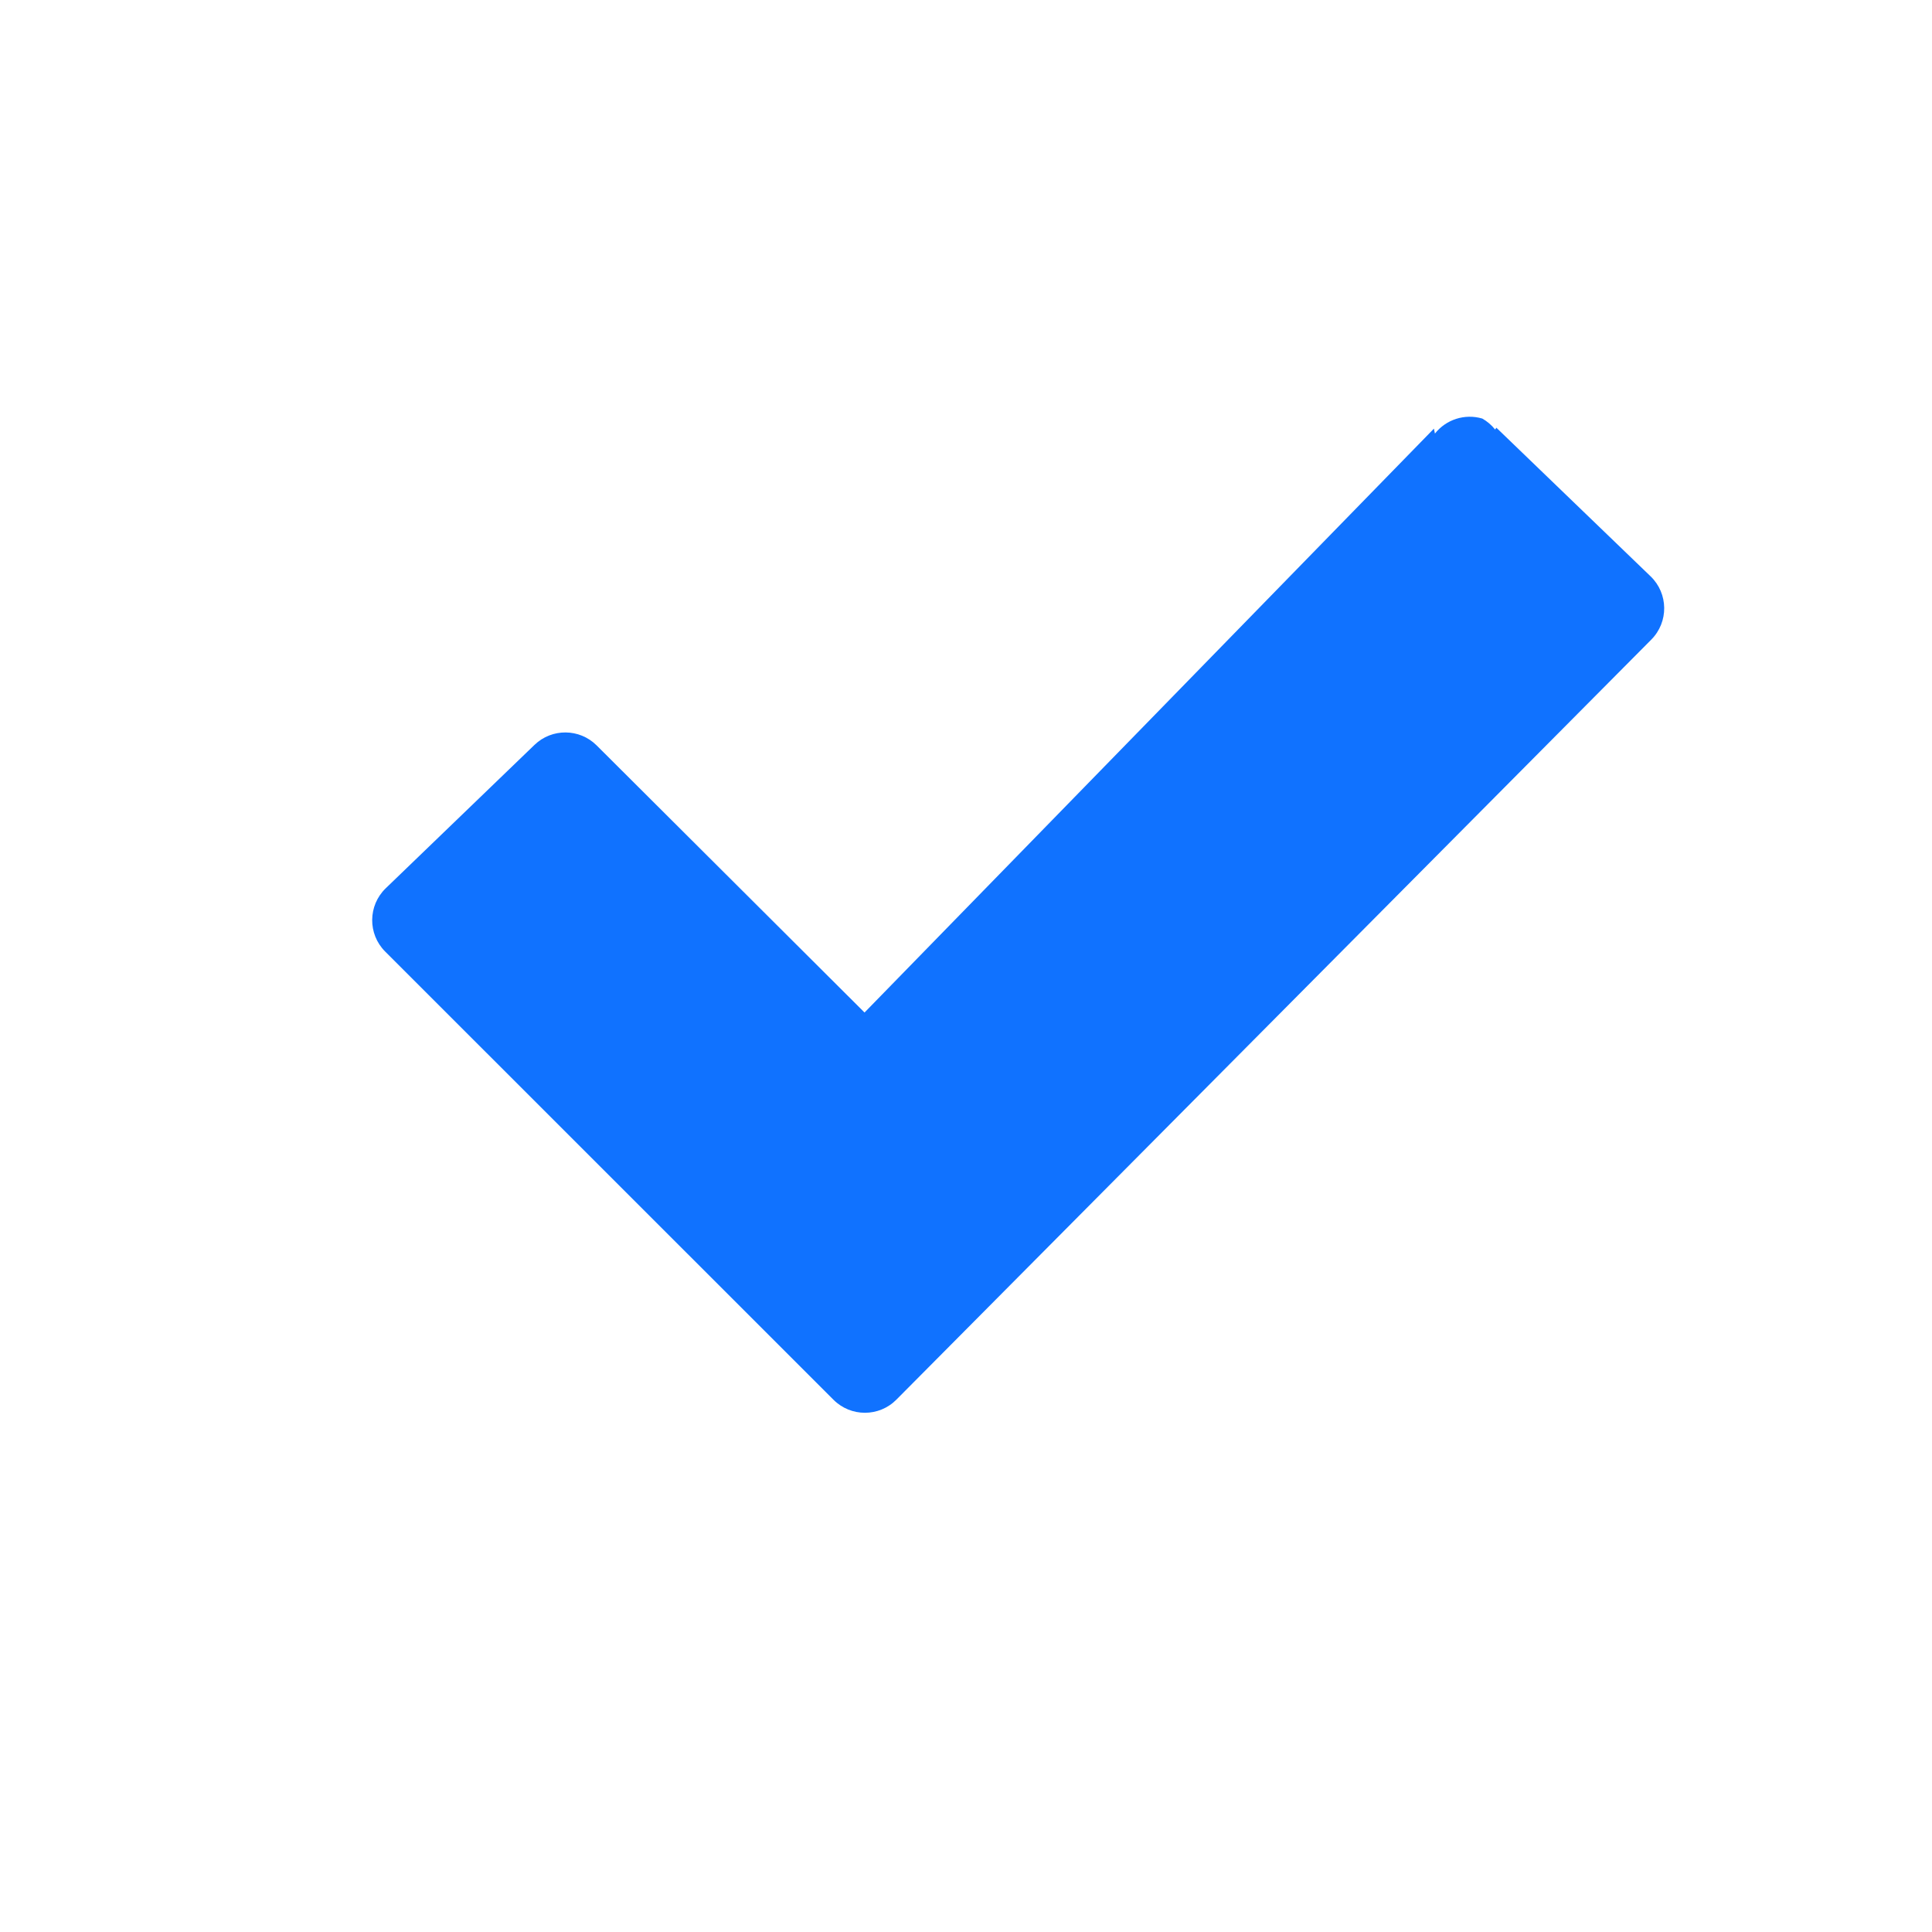 <?xml version="1.0" encoding="UTF-8"?>
<svg width="120" height="120" version="1.1" viewBox="0 0 48 68" xmlns="http://www.w3.org/2000/svg">
 <path d="m42.165 14.73c-0.61-0.177-1.266 0.033-1.66 0.53l-0.036-0.173-20.04 20.55-9.431-9.403c-0.603-0.599-1.574-0.607-2.186-0.016l-5.236 5.047c-0.627 0.606-0.636 1.609-0.02 2.226l15.78 15.776c0.612 0.612 1.605 0.611 2.214-0.004l26.57-26.751c0.615-0.619 0.604-1.621-0.024-2.226l-5.429-5.232-0.044 0.064c-0.126-0.158-0.282-0.291-0.458-0.39z" color="#000000" fill="#1072ff" stroke-linecap="round" stroke-linejoin="round" stroke-width="2.057" style="-inkscape-stroke:none;paint-order:stroke fill markers"/>
</svg>
